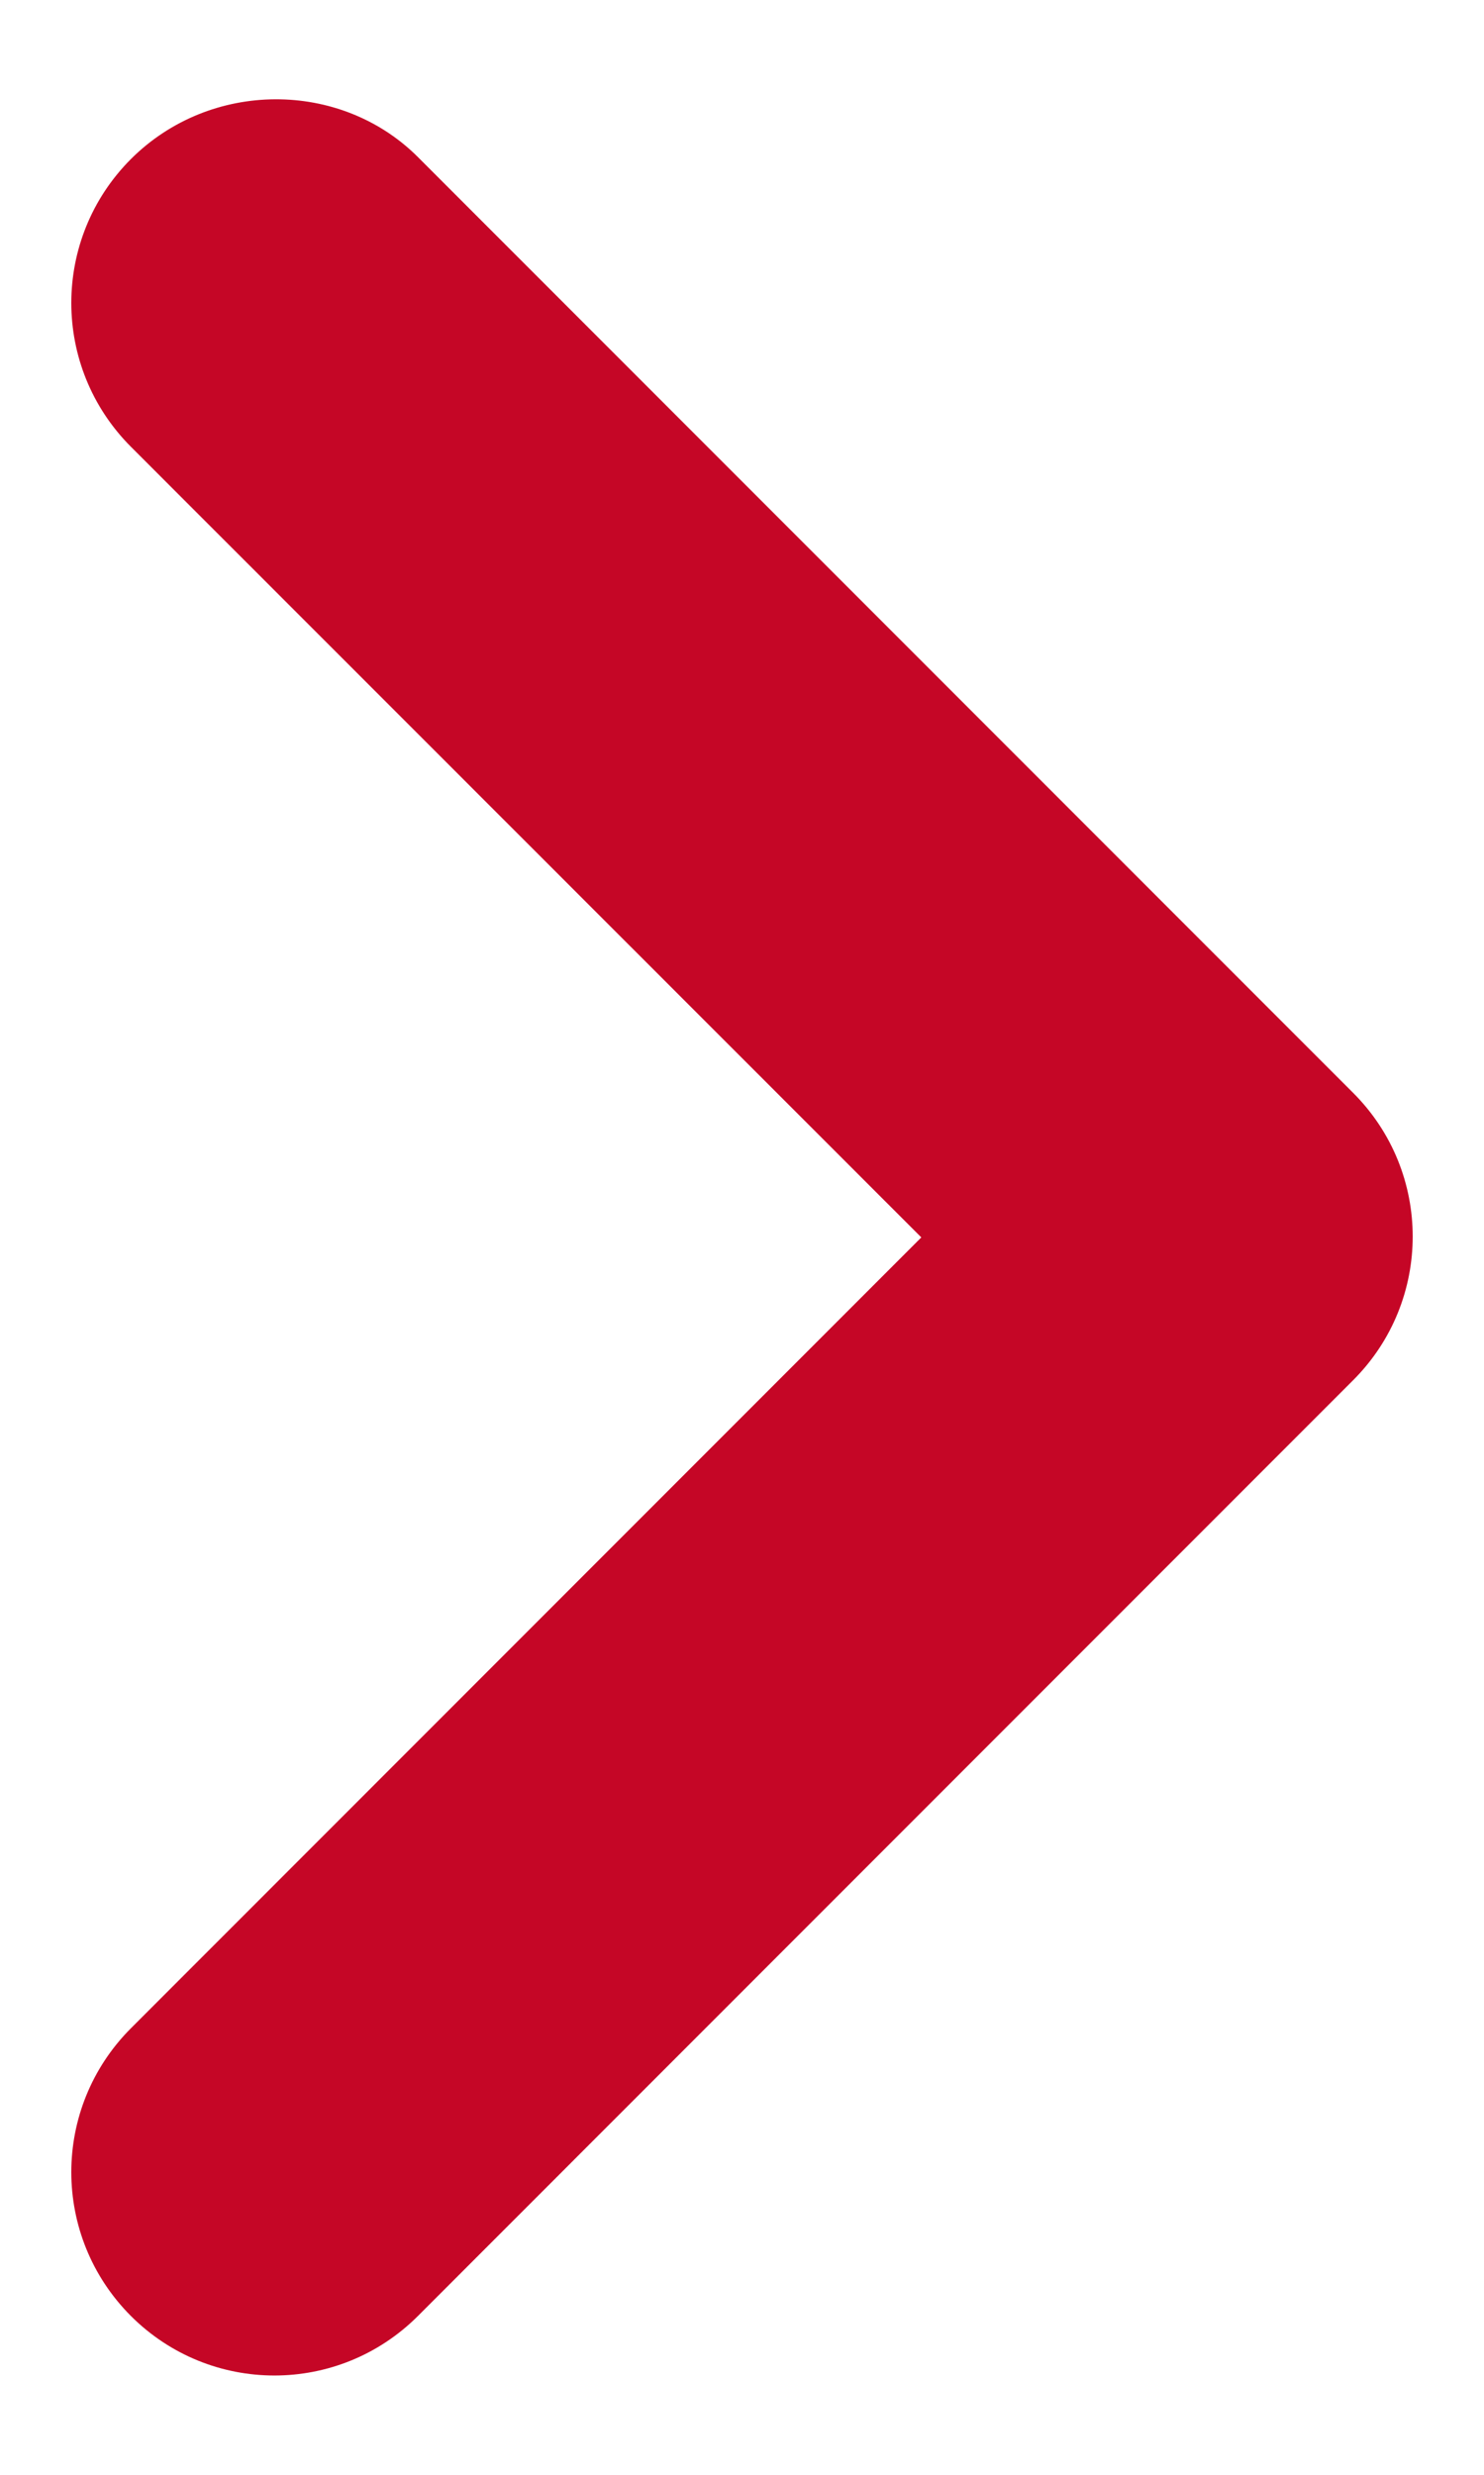 <svg width="6" height="10" viewBox="0 0 6 10" fill="none" xmlns="http://www.w3.org/2000/svg">
<path d="M0.529 0.643C0.208 0.965 0.208 1.483 0.529 1.805L3.725 5L0.529 8.196C0.208 8.518 0.208 9.036 0.529 9.358C0.85 9.679 1.369 9.679 1.69 9.358L5.471 5.577C5.792 5.256 5.792 4.737 5.471 4.416L1.69 0.635C1.377 0.322 0.85 0.322 0.529 0.643Z" fill="#C50626"/>
</svg>
